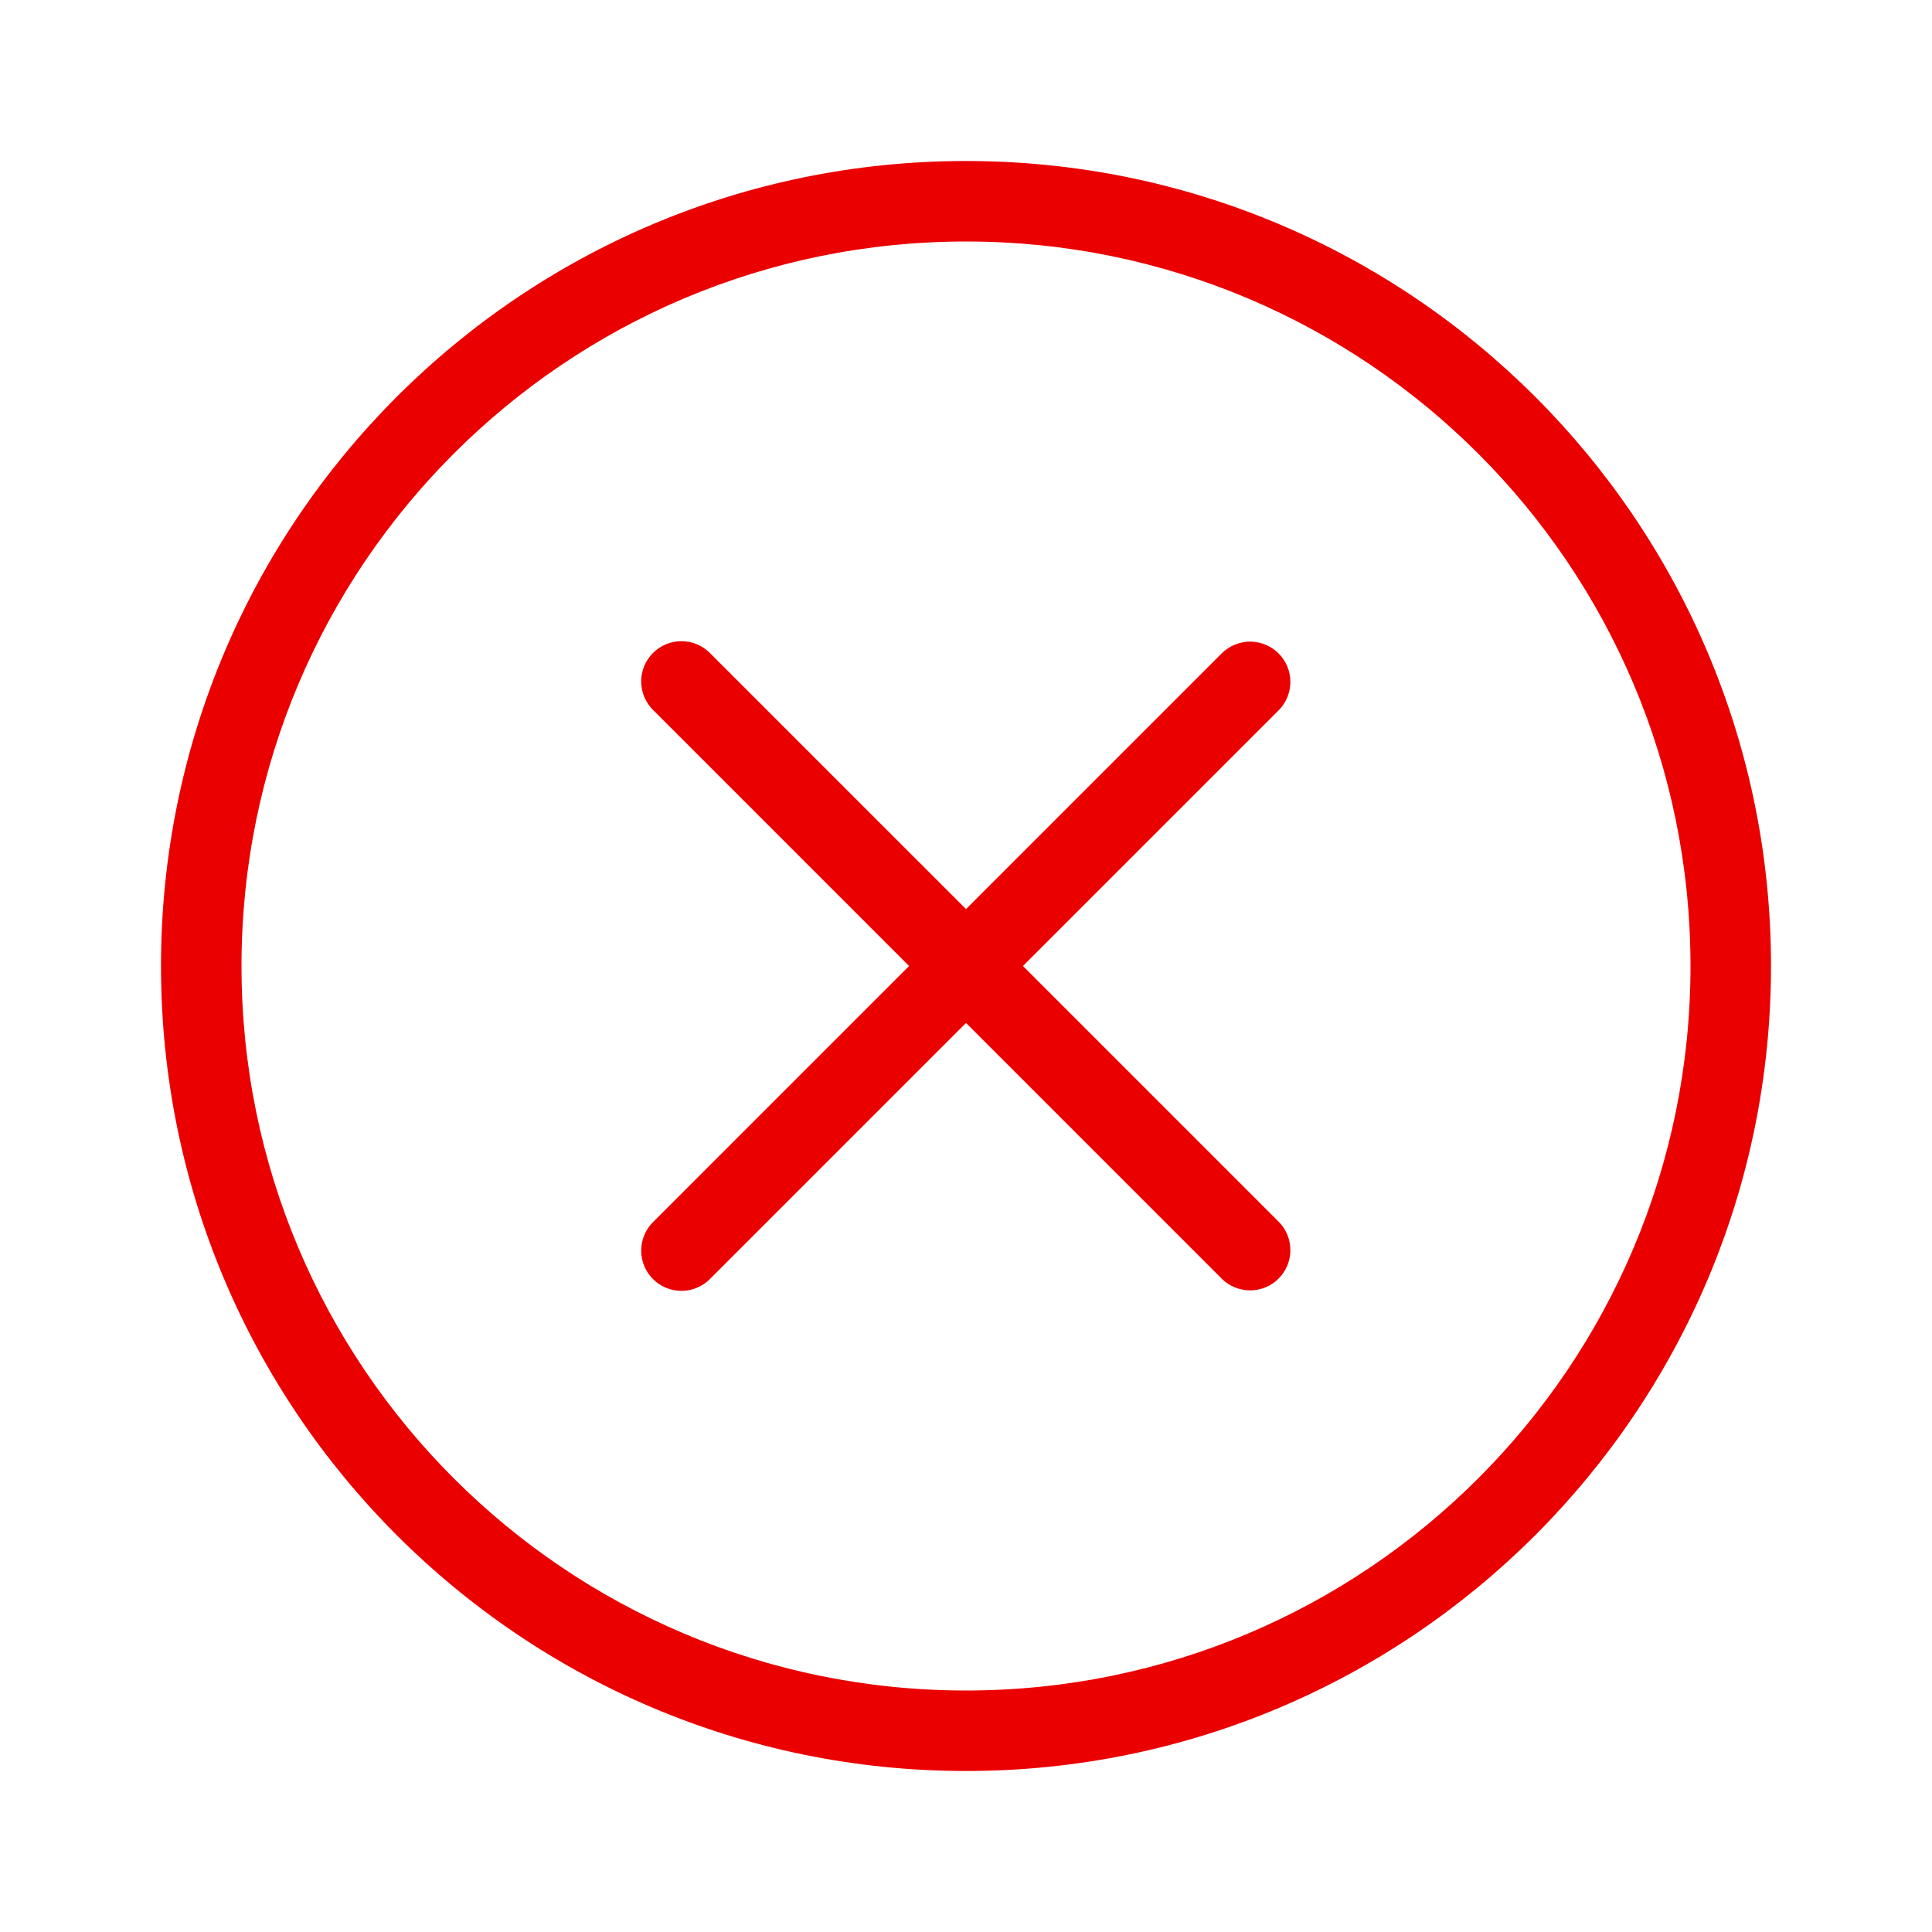 <svg width="48" height="48" viewBox="0 0 48 48" fill="none" xmlns="http://www.w3.org/2000/svg">
<path fill-rule="evenodd" clip-rule="evenodd" d="M24 42C33.941 42 42 33.941 42 24C42 14.059 33.941 6 24 6C14.059 6 6 14.059 6 24C6 33.941 14.059 42 24 42ZM24 44C35.046 44 44 35.046 44 24C44 12.954 35.046 4 24 4C12.954 4 4 12.954 4 24C4 35.046 12.954 44 24 44Z" fill="#EB0000"/>
<path fill-rule="evenodd" clip-rule="evenodd" d="M16.223 31.778C16.035 31.591 15.93 31.336 15.93 31.071C15.93 30.806 16.035 30.552 16.223 30.364L30.364 16.222C30.553 16.04 30.806 15.939 31.068 15.941C31.33 15.944 31.581 16.049 31.766 16.234C31.952 16.42 32.057 16.671 32.059 16.933C32.061 17.195 31.961 17.448 31.779 17.636L17.637 31.778C17.449 31.966 17.195 32.071 16.93 32.071C16.664 32.071 16.41 31.966 16.223 31.778V31.778Z" fill="#EB0000"/>
<path fill-rule="evenodd" clip-rule="evenodd" d="M16.223 16.223C16.41 16.035 16.664 15.93 16.93 15.93C17.195 15.93 17.449 16.035 17.637 16.223L31.779 30.364C31.961 30.553 32.061 30.806 32.059 31.068C32.057 31.33 31.952 31.581 31.766 31.766C31.581 31.952 31.33 32.057 31.068 32.059C30.806 32.061 30.553 31.961 30.364 31.779L16.223 17.637C16.035 17.449 15.93 17.195 15.93 16.93C15.93 16.664 16.035 16.41 16.223 16.223V16.223Z" fill="#EB0000"/>
</svg>
